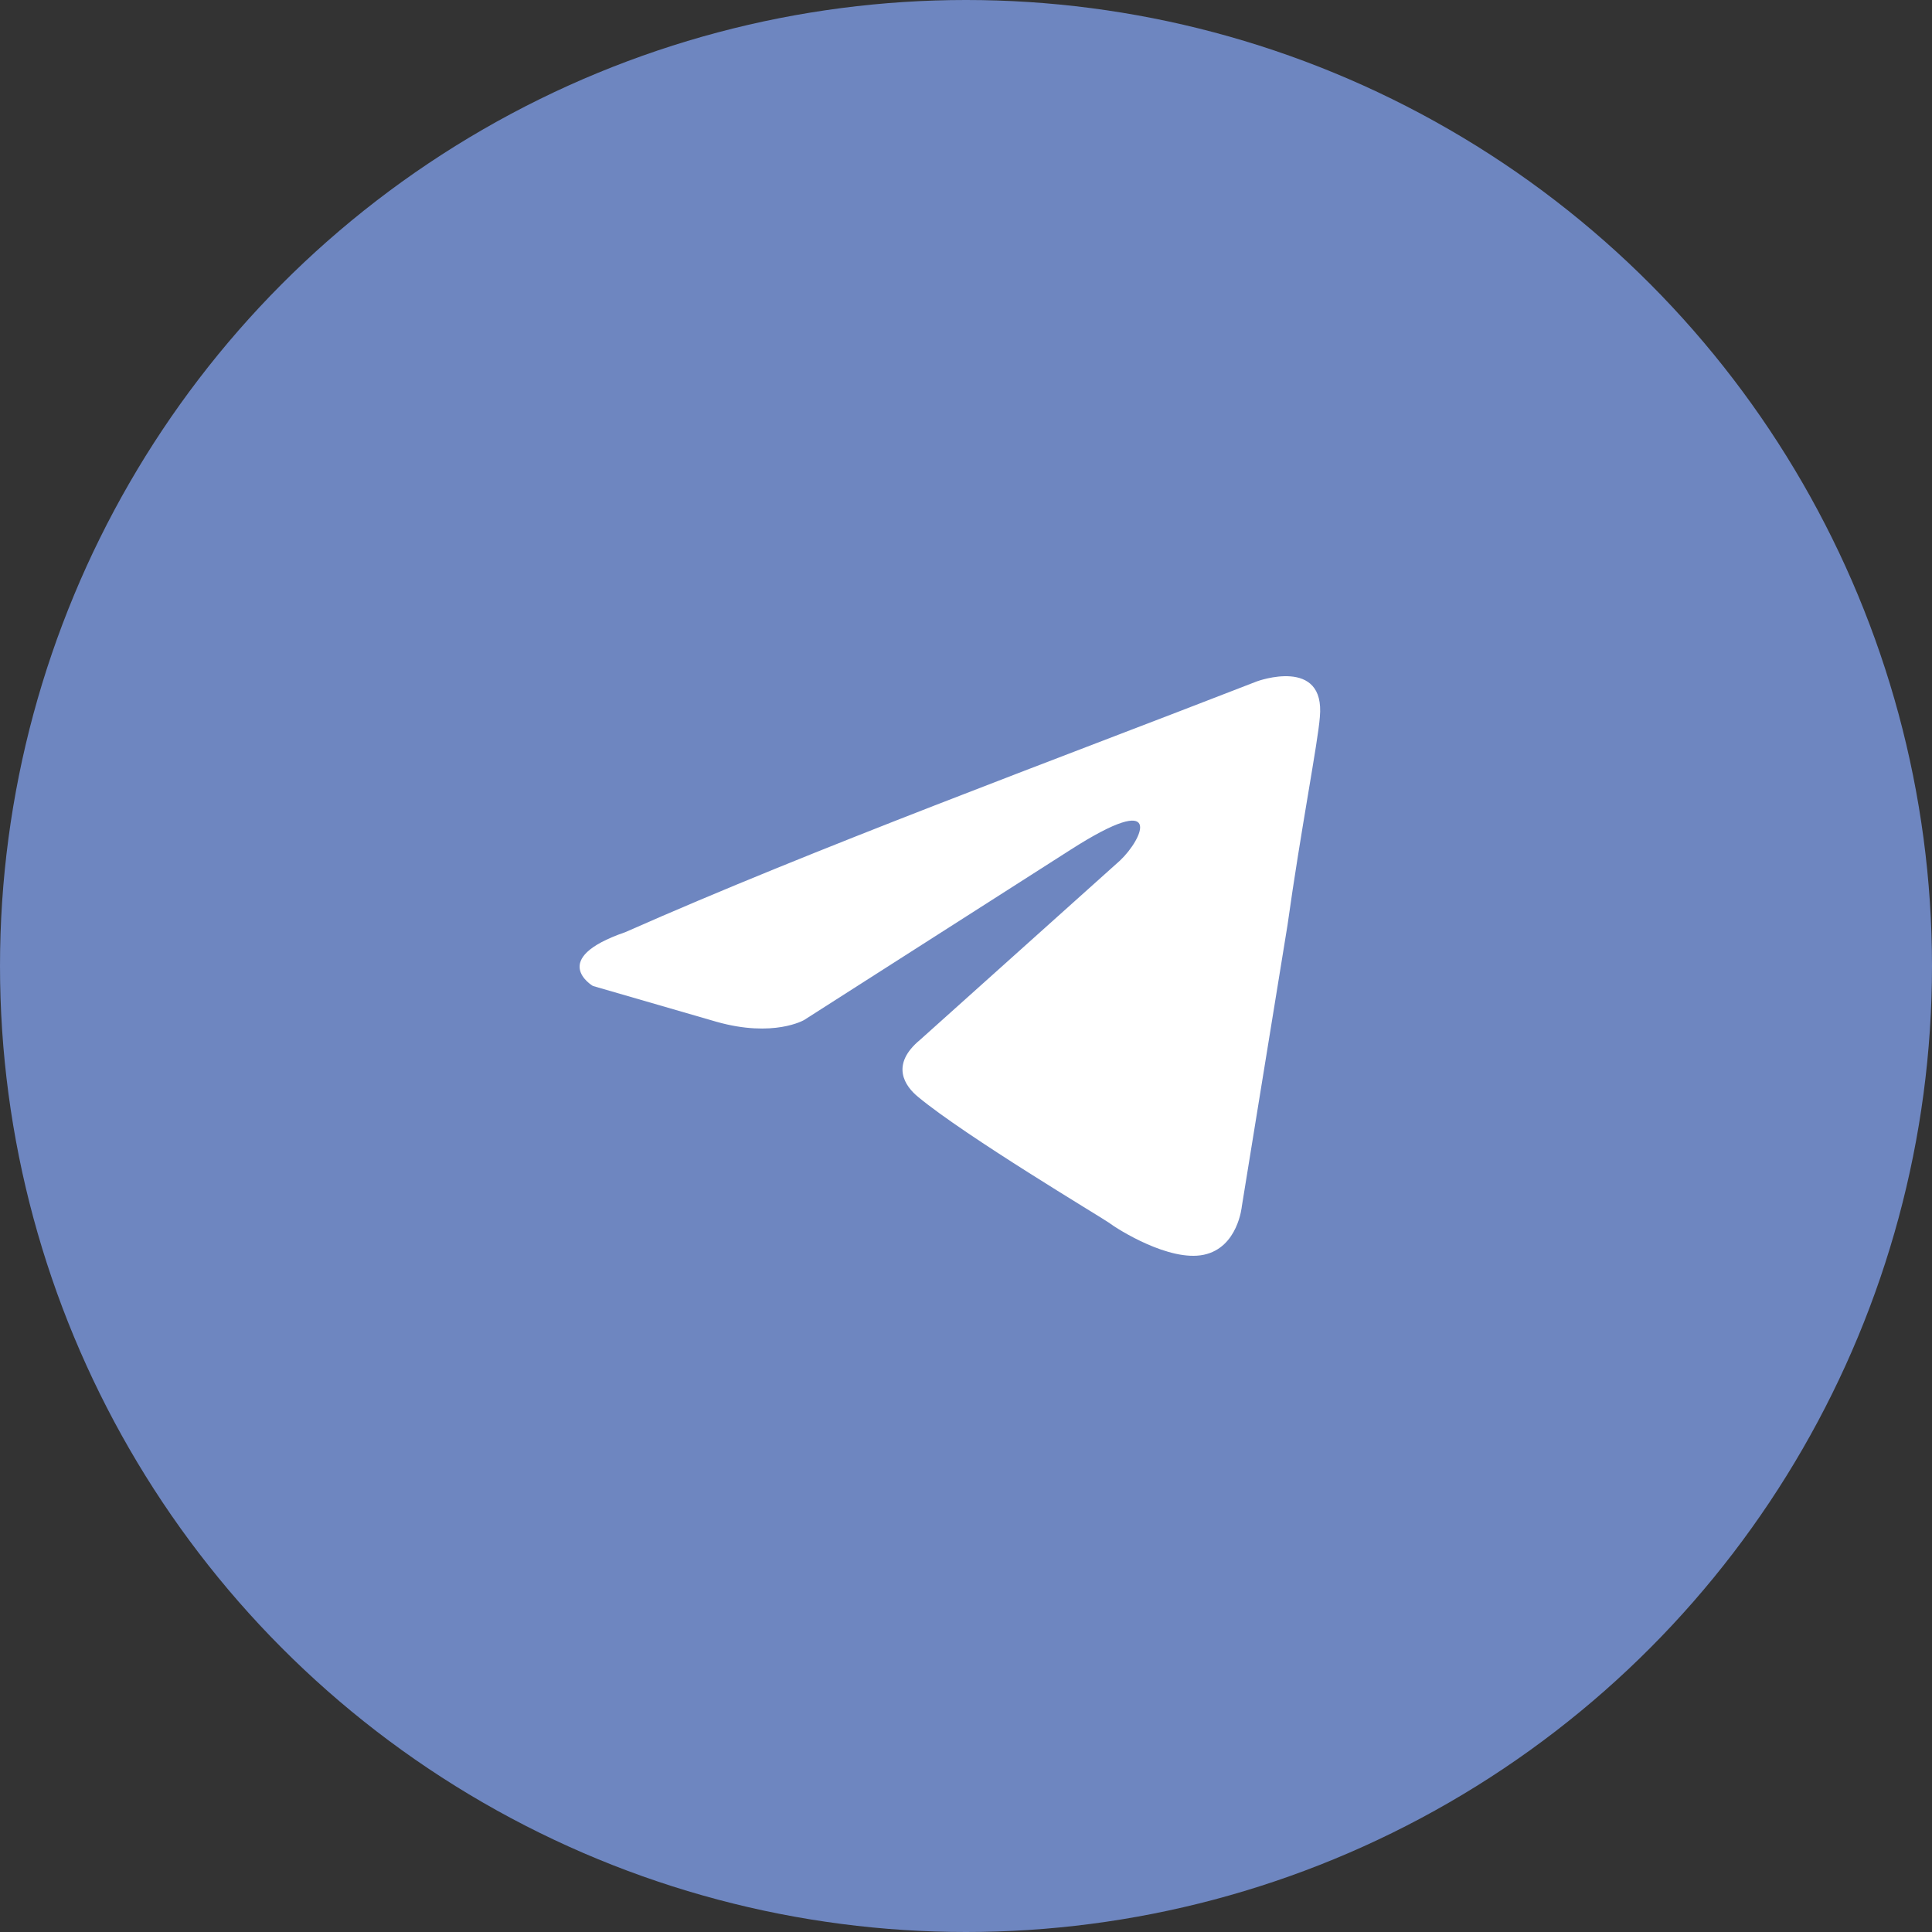 <svg width="60" height="60" viewBox="0 0 60 60" fill="none" xmlns="http://www.w3.org/2000/svg">
<rect x="0" y="0" width="60" height="60" fill="#333333" stroke="none"/>
<circle cx="30" cy="30" r="30" fill="#6E86C0"/>
<path d="M39.039 21.159C39.039 21.159 41.167 20.38 40.989 22.272C40.93 23.051 40.398 25.778 39.985 28.728L38.566 37.465C38.566 37.465 38.448 38.745 37.384 38.968C36.32 39.191 34.725 38.189 34.429 37.966C34.193 37.799 29.997 35.295 28.519 34.071C28.105 33.736 27.633 33.069 28.578 32.289L34.784 26.724C35.493 26.056 36.202 24.498 33.247 26.39L24.973 31.677C24.973 31.677 24.027 32.234 22.254 31.733L18.413 30.62C18.413 30.62 16.994 29.785 19.417 28.95C25.328 26.335 32.597 23.663 39.039 21.159Z" fill="white"/>
</svg>
